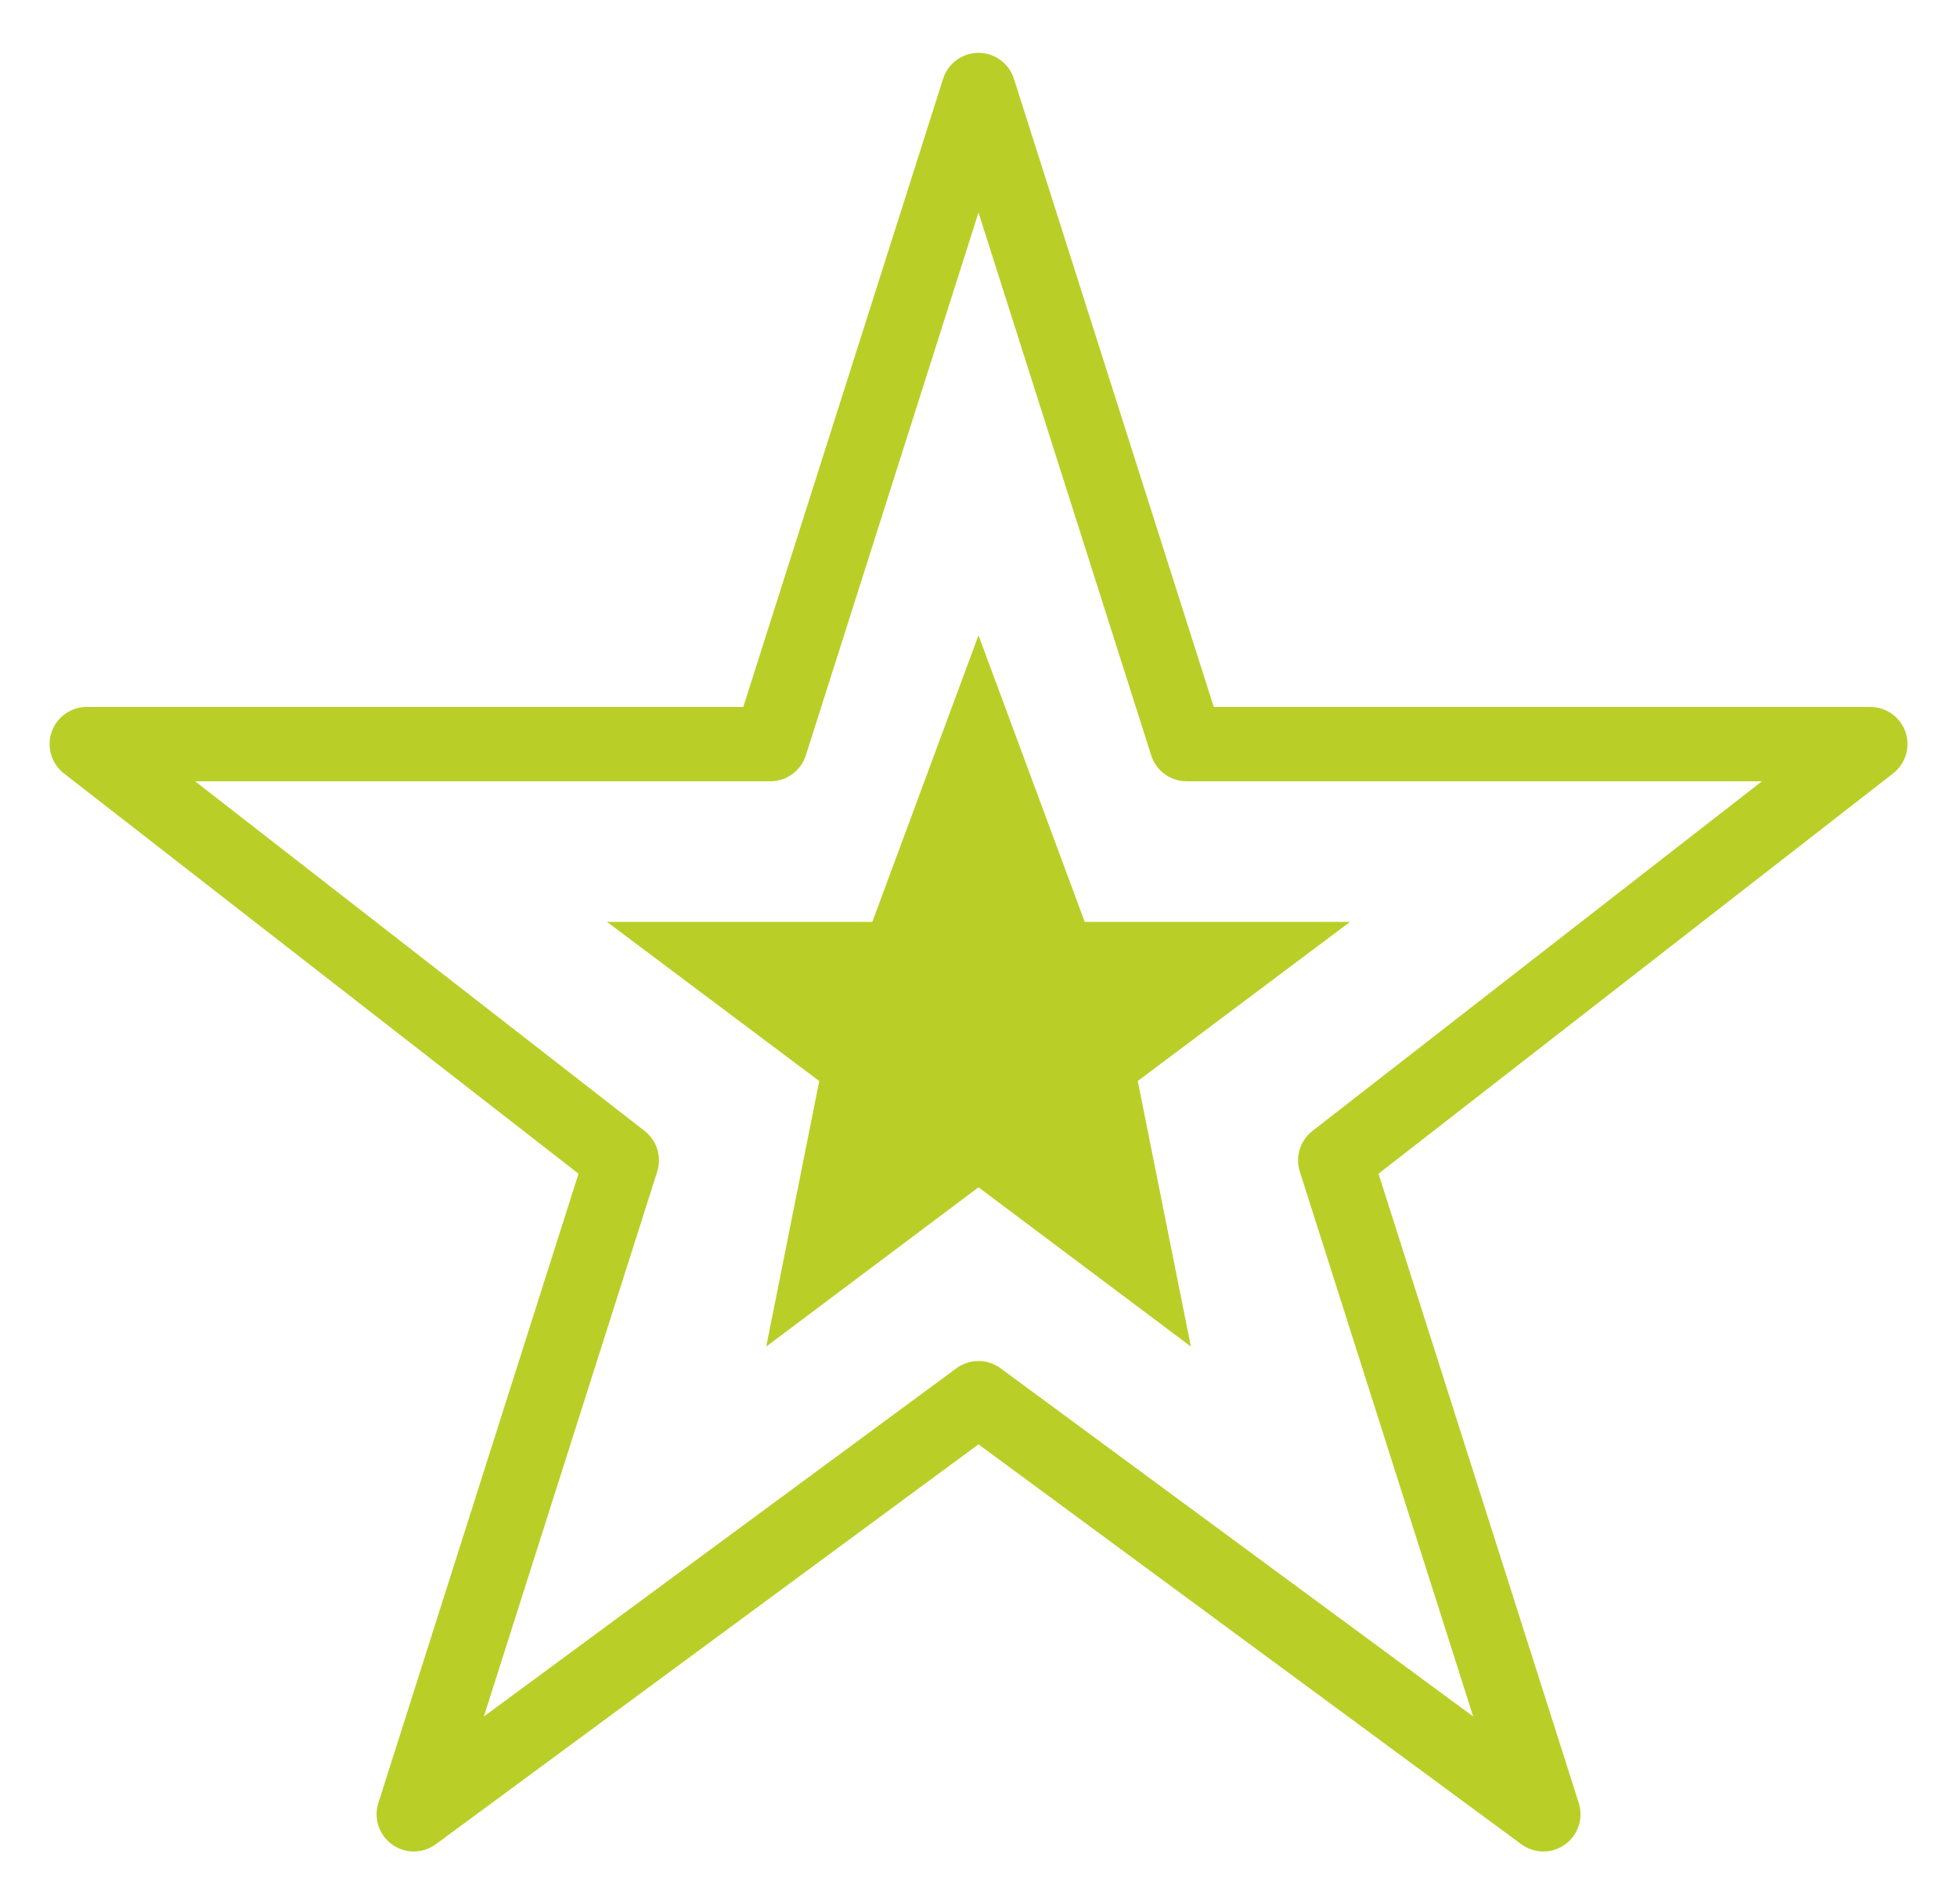 <?xml version="1.0" encoding="UTF-8"?>
<!DOCTYPE svg PUBLIC "-//W3C//DTD SVG 1.1//EN" "http://www.w3.org/Graphics/SVG/1.1/DTD/svg11.dtd">
<!-- Creator: CorelDRAW X8 -->
<svg xmlns="http://www.w3.org/2000/svg" xml:space="preserve" width="37px" height="36px" version="1.1" style="shape-rendering:geometricPrecision; text-rendering:geometricPrecision; image-rendering:optimizeQuality; fill-rule:evenodd; clip-rule:evenodd"
viewBox="0 0 37000 36000"
 xmlns:xlink="http://www.w3.org/1999/xlink">
 <defs>
  <style type="text/css">
   <![CDATA[
    .fil0 {fill:#B9CF27}
   ]]>
  </style>
 </defs>
 <g id="Слой_x0020_1">
  <g id="_977852689056">
   <path class="fil0" d="M7822 35001c-143,0 -286,-44 -408,-132 -248,-177 -353,-494 -261,-783l3785 -11898 -9729 -7567c-237,-184 -331,-499 -233,-783 97,-283 364,-474 664,-474l12413 0 3778 -11875c93,-291 363,-490 669,-490 306,0 577,199 670,490l3778 11875 12413 0c300,0 567,191 665,474 97,284 3,599 -234,783l-9729 7567 3786 11897c92,290 -13,607 -260,784 -248,178 -581,175 -826,-5l-10263 -7560 -10260 7560c-125,91 -271,137 -418,137l0 0zm10678 -9272c146,0 293,45 417,137l8936 6583 -3278 -10301c-90,-280 6,-587 238,-768l8500 -6611 -10879 0c-305,0 -576,-198 -669,-490l-3265 -10261 -3264 10261c-93,292 -364,490 -669,490l-10879 0 8500 6611c232,181 327,488 238,767l-3278 10302 8935 -6583c124,-92 271,-137 417,-137l0 0z"/>
   <polygon class="fil0" points="16493,17427 11475,17427 15489,20436 14487,25455 18500,22445 22515,25455 21511,20436 25525,17427 20508,17427 18500,12010 "/>
  </g>
 </g>
</svg>

